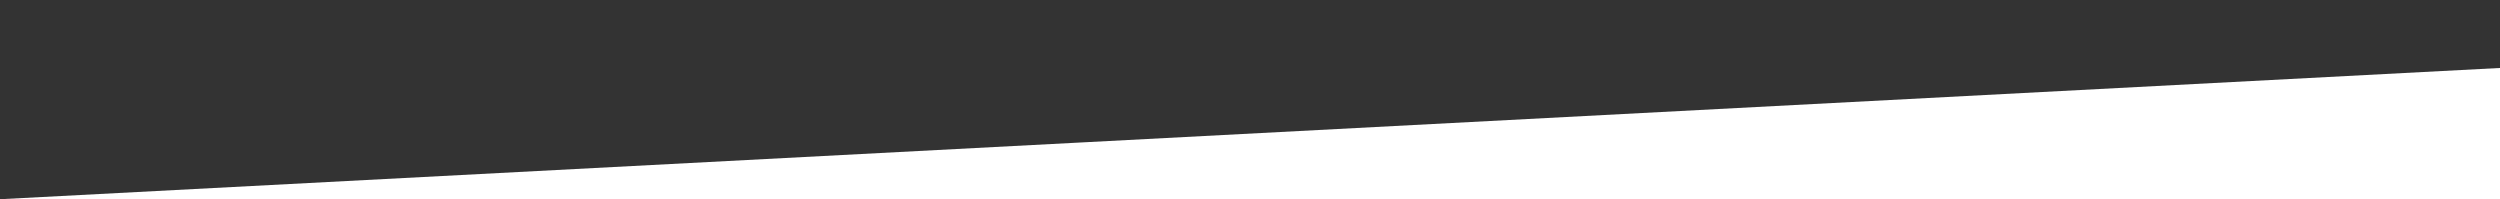 <?xml version="1.0" encoding="utf-8"?>
<!-- Generator: Adobe Illustrator 19.0.0, SVG Export Plug-In . SVG Version: 6.00 Build 0)  -->
<svg version="1.1" id="Calque_1" xmlns="http://www.w3.org/2000/svg" xmlns:xlink="http://www.w3.org/1999/xlink" x="0px" y="0px"
	 viewBox="0 0 1600 127.5" style="enable-background:new 0 0 1600 127.5;" xml:space="preserve">
<rect x="0" y="0" width="1600" height="127.5" fill="#333333" stroke="none"/>
<style type="text/css">
	.st0{fill:#FFFFFF;}
</style>
<polyline id="XMLID_14_" class="st0" points="693.5,91.2 0,127.5 1600,43.5 1600,127.5 0,127.5 "/>
</svg>
